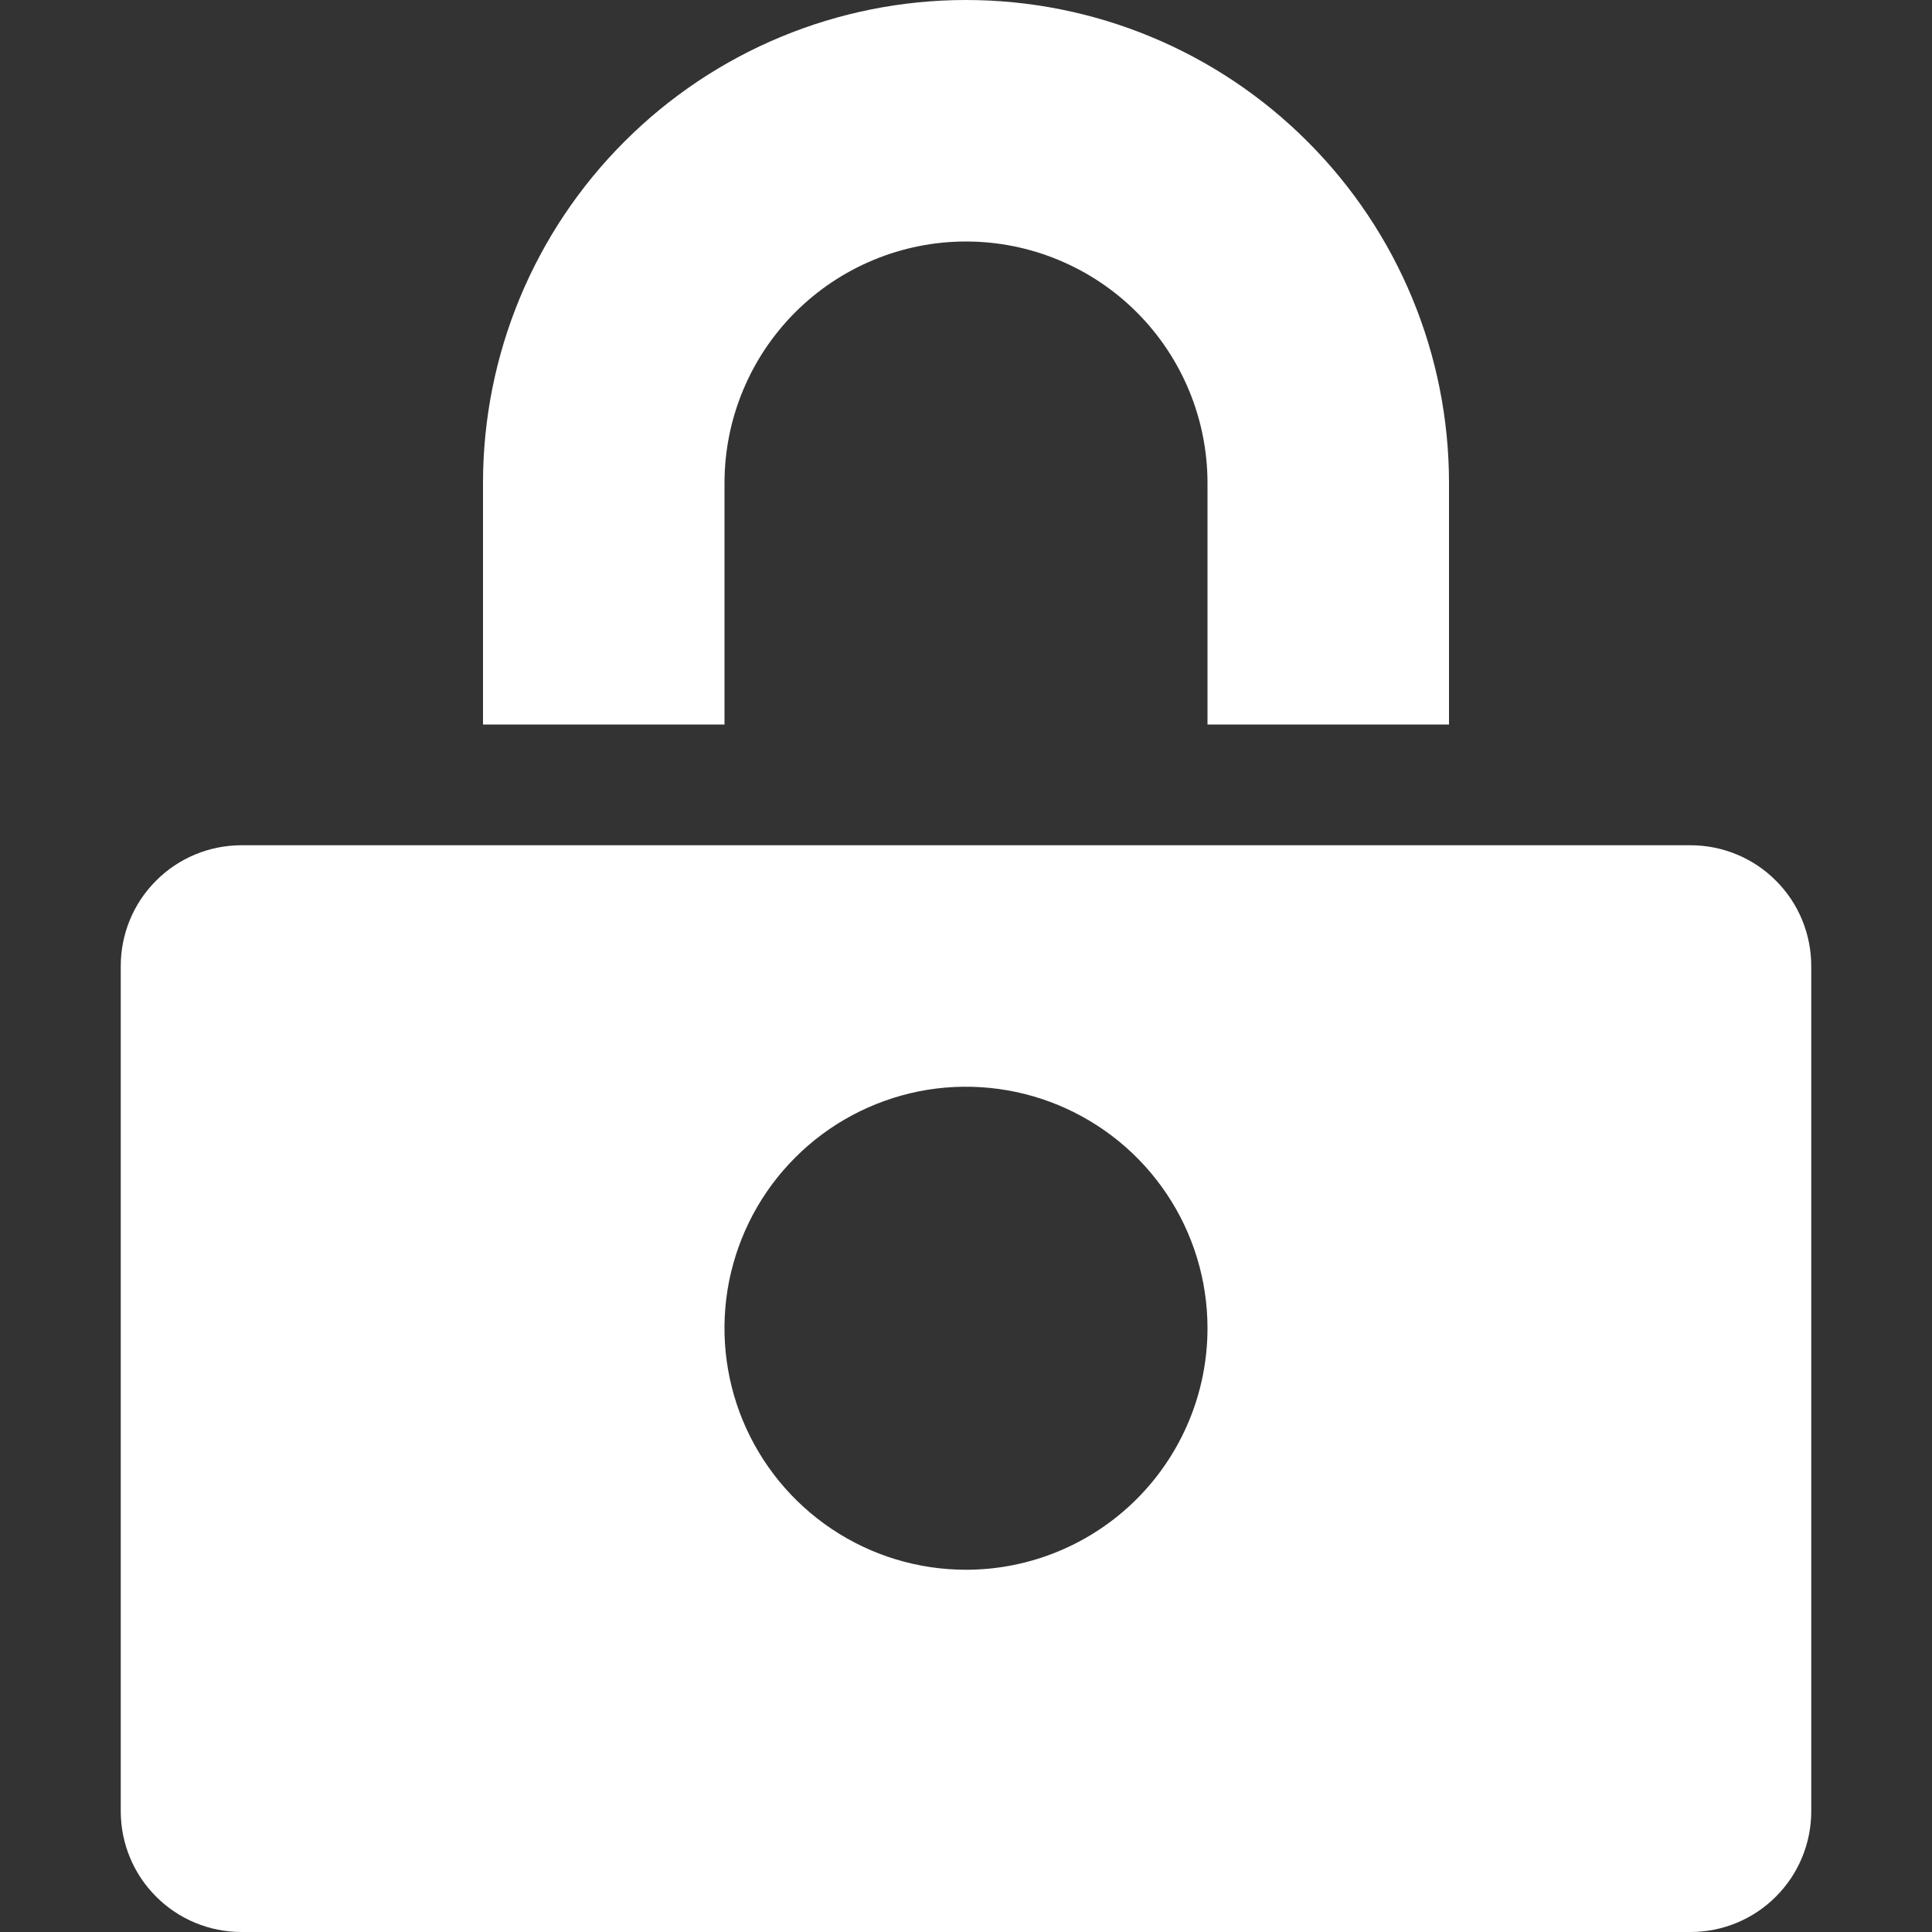 <svg xmlns="http://www.w3.org/2000/svg" width="16" height="16" fill="none" viewBox="0 0 16 16"><rect x="0" y="0" width="16" height="16" fill="#333333" stroke="none"/><path fill="#fff" d="M12 6H10V4C10 3.47 9.789 2.961 9.414 2.586C9.039 2.211 8.53 2 8 2C7.47 2 6.961 2.211 6.586 2.586C6.211 2.961 6 3.47 6 4V6H4V4C4 2.939 4.421 1.922 5.172 1.172C5.922 0.421 6.939 0 8 0C9.061 0 10.078 0.421 10.828 1.172C11.579 1.922 12 2.939 12 4V6Z"/><path fill="#fff" d="M14 7H2C1.735 7 1.48 7.105 1.293 7.293C1.105 7.48 1 7.735 1 8V15C1 15.265 1.105 15.52 1.293 15.707C1.48 15.895 1.735 16 2 16H14C14.265 16 14.52 15.895 14.707 15.707C14.895 15.52 15 15.265 15 15V8C15 7.735 14.895 7.48 14.707 7.293C14.52 7.105 14.265 7 14 7ZM8 13C7.604 13 7.218 12.883 6.889 12.663C6.56 12.443 6.304 12.131 6.152 11.765C6.001 11.4 5.961 10.998 6.038 10.61C6.116 10.222 6.306 9.865 6.586 9.586C6.865 9.306 7.222 9.116 7.61 9.038C7.998 8.961 8.4 9.001 8.765 9.152C9.131 9.304 9.443 9.56 9.663 9.889C9.883 10.218 10 10.604 10 11C10 11.53 9.789 12.039 9.414 12.414C9.039 12.789 8.53 13 8 13Z"/></svg>